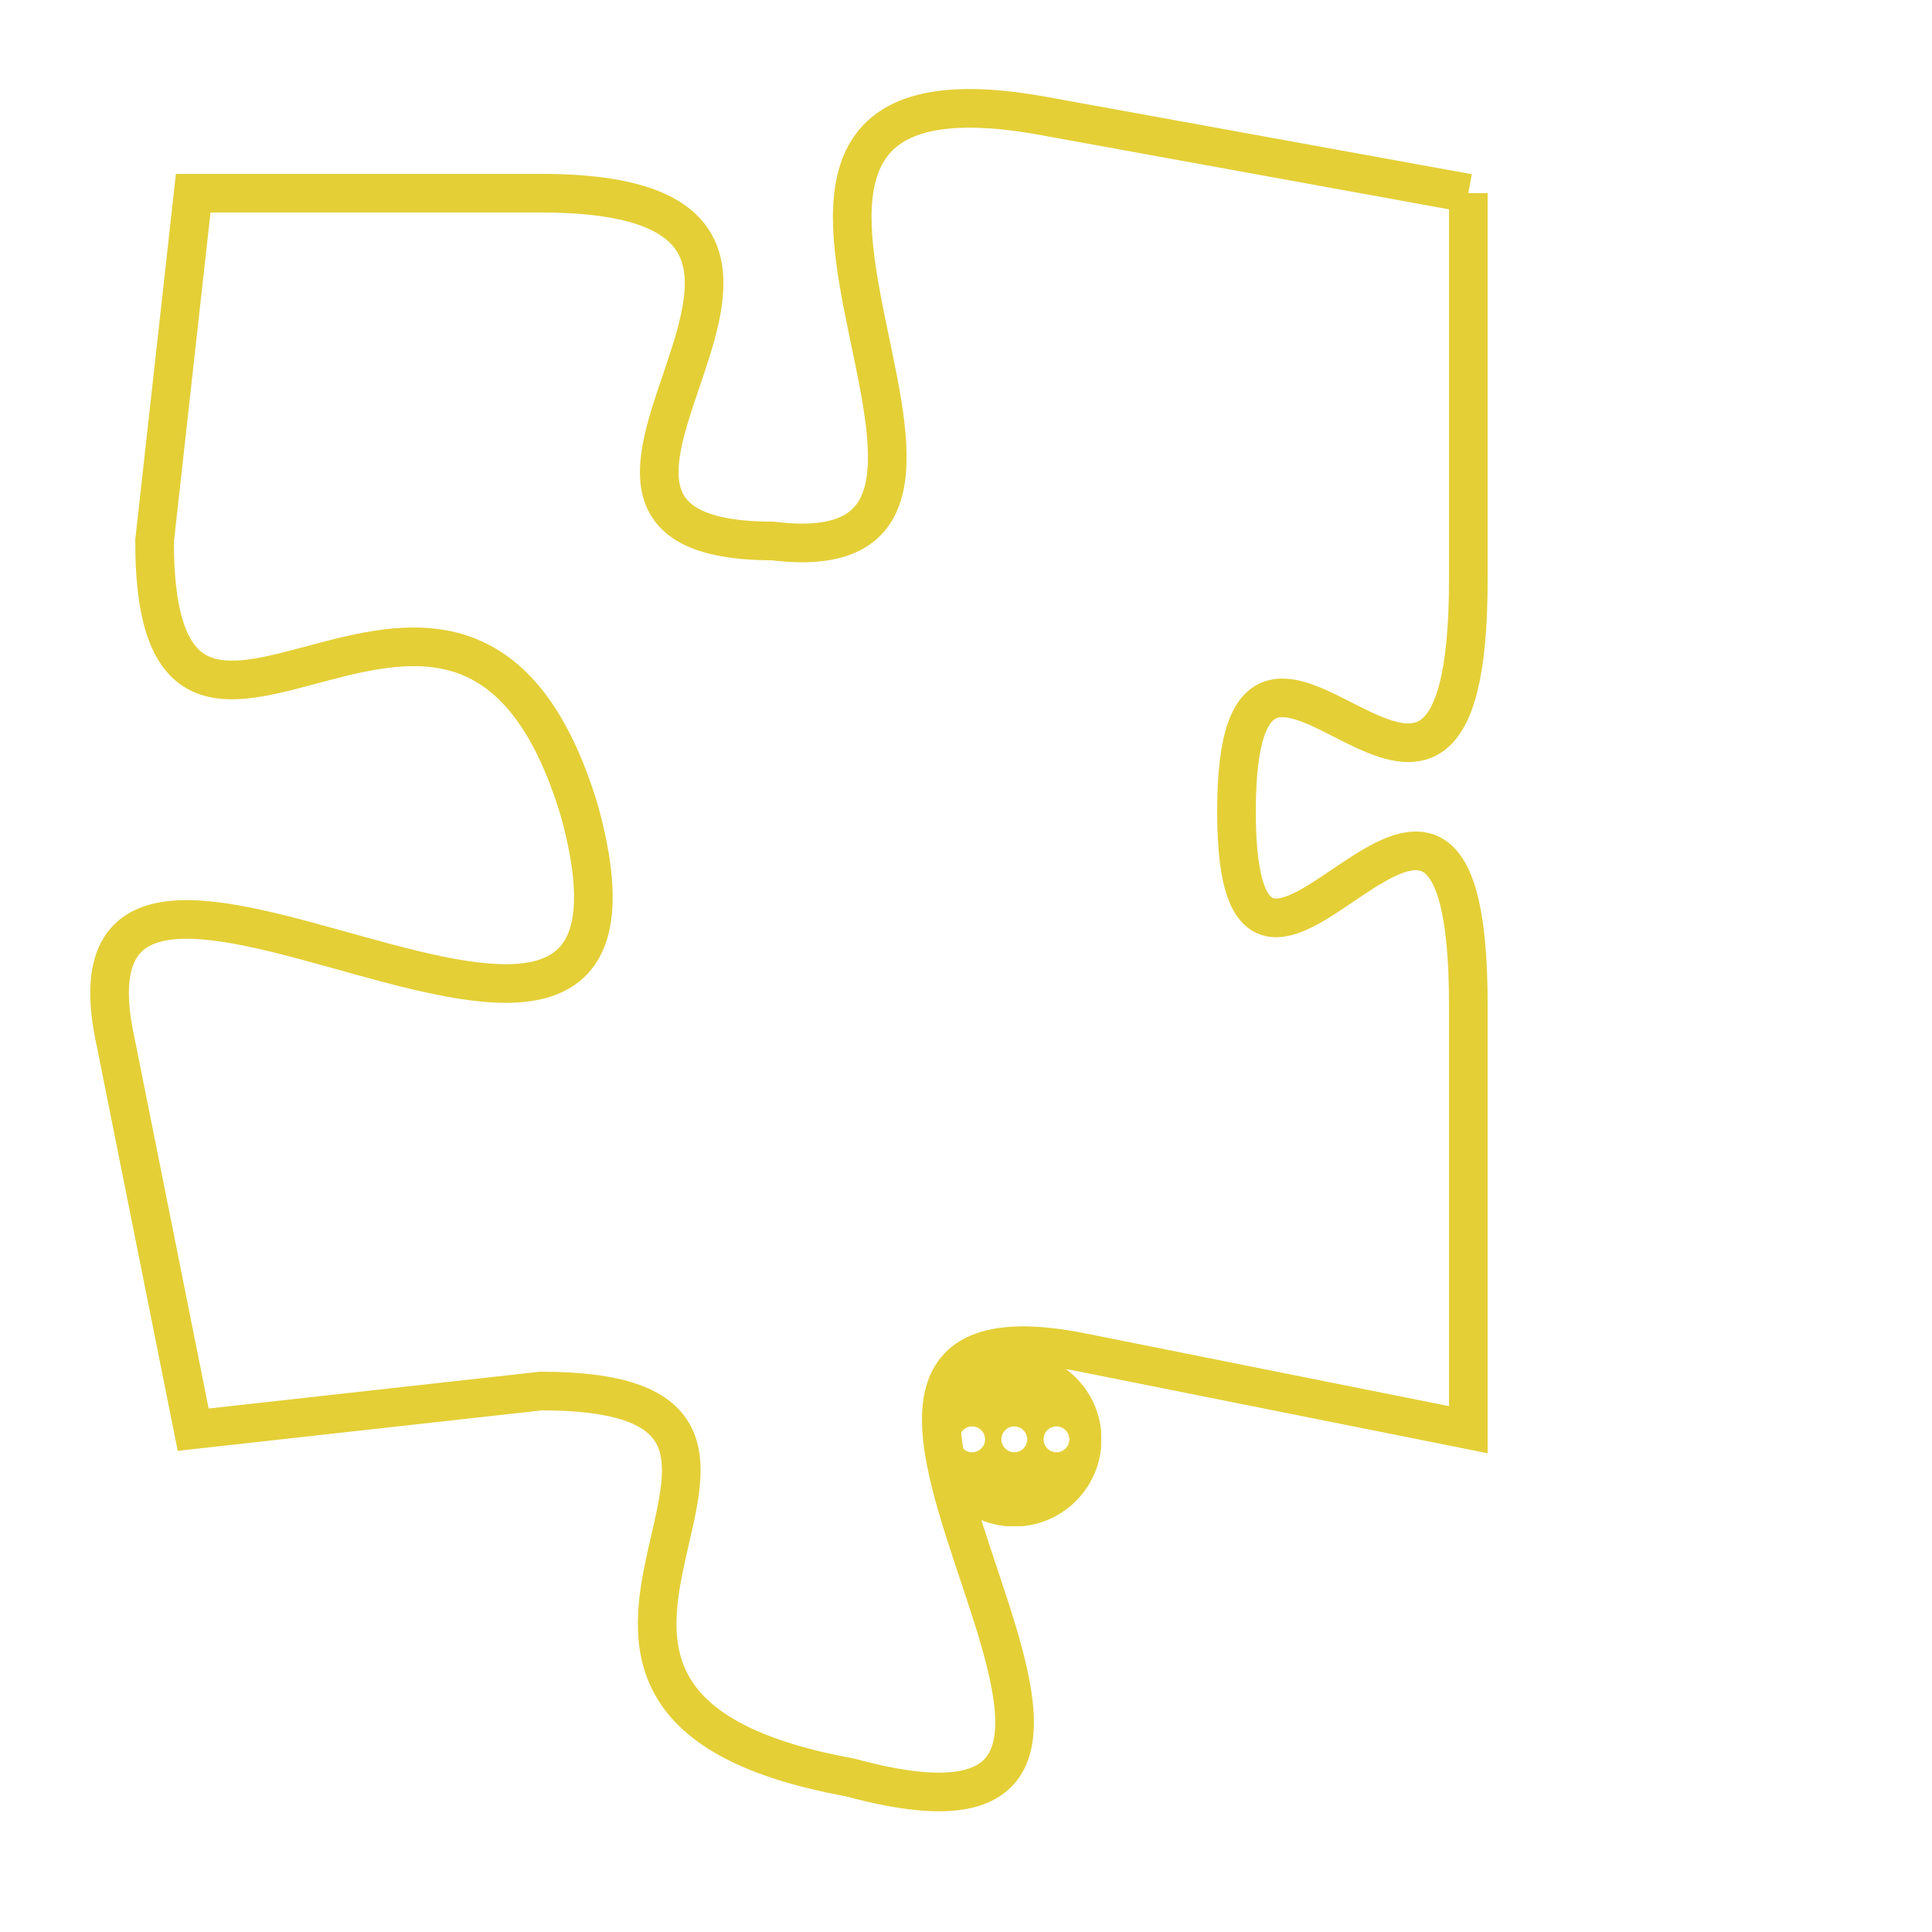 <svg version="1.1" xmlns="http://www.w3.org/2000/svg" xmlns:xlink="http://www.w3.org/1999/xlink" fill="transparent" x="0" y="0" width="350" height="350" preserveAspectRatio="xMinYMin slice"><style type="text/css">.links{fill:transparent;stroke: #E4CF37;}.links:hover{fill:#63D272; opacity:0.4;}</style><defs><g id="allt"><path id="t2941" d="M2706,704 L2695,702 C2684,700 2696,714 2688,713 C2680,713 2692,704 2682,704 L2673,704 2673,704 L2672,713 C2672,722 2680,710 2683,720 C2686,731 2669,717 2671,726 L2673,736 2673,736 L2682,735 C2691,735 2679,743 2690,745 C2701,748 2686,732 2696,734 L2706,736 2706,736 L2706,725 C2706,715 2700,728 2700,720 C2700,712 2706,724 2706,714 L2706,704"/></g><clipPath id="c" clipRule="evenodd" fill="transparent"><use href="#t2941"/></clipPath></defs><svg viewBox="2668 699 39 50" preserveAspectRatio="xMinYMin meet"><svg width="4380" height="2430"><g><image crossorigin="anonymous" x="0" y="0" href="https://nftpuzzle.license-token.com/assets/completepuzzle.svg" width="100%" height="100%" /><g class="links"><use href="#t2941"/></g></g></svg><svg x="2692" y="734" height="9%" width="9%" viewBox="0 0 330 330"><g><a xlink:href="https://nftpuzzle.license-token.com/" class="links"><title>See the most innovative NFT based token software licensing project</title><path fill="#E4CF37" id="more" d="M165,0C74.019,0,0,74.019,0,165s74.019,165,165,165s165-74.019,165-165S255.981,0,165,0z M85,190 c-13.785,0-25-11.215-25-25s11.215-25,25-25s25,11.215,25,25S98.785,190,85,190z M165,190c-13.785,0-25-11.215-25-25 s11.215-25,25-25s25,11.215,25,25S178.785,190,165,190z M245,190c-13.785,0-25-11.215-25-25s11.215-25,25-25 c13.785,0,25,11.215,25,25S258.785,190,245,190z"></path></a></g></svg></svg></svg>